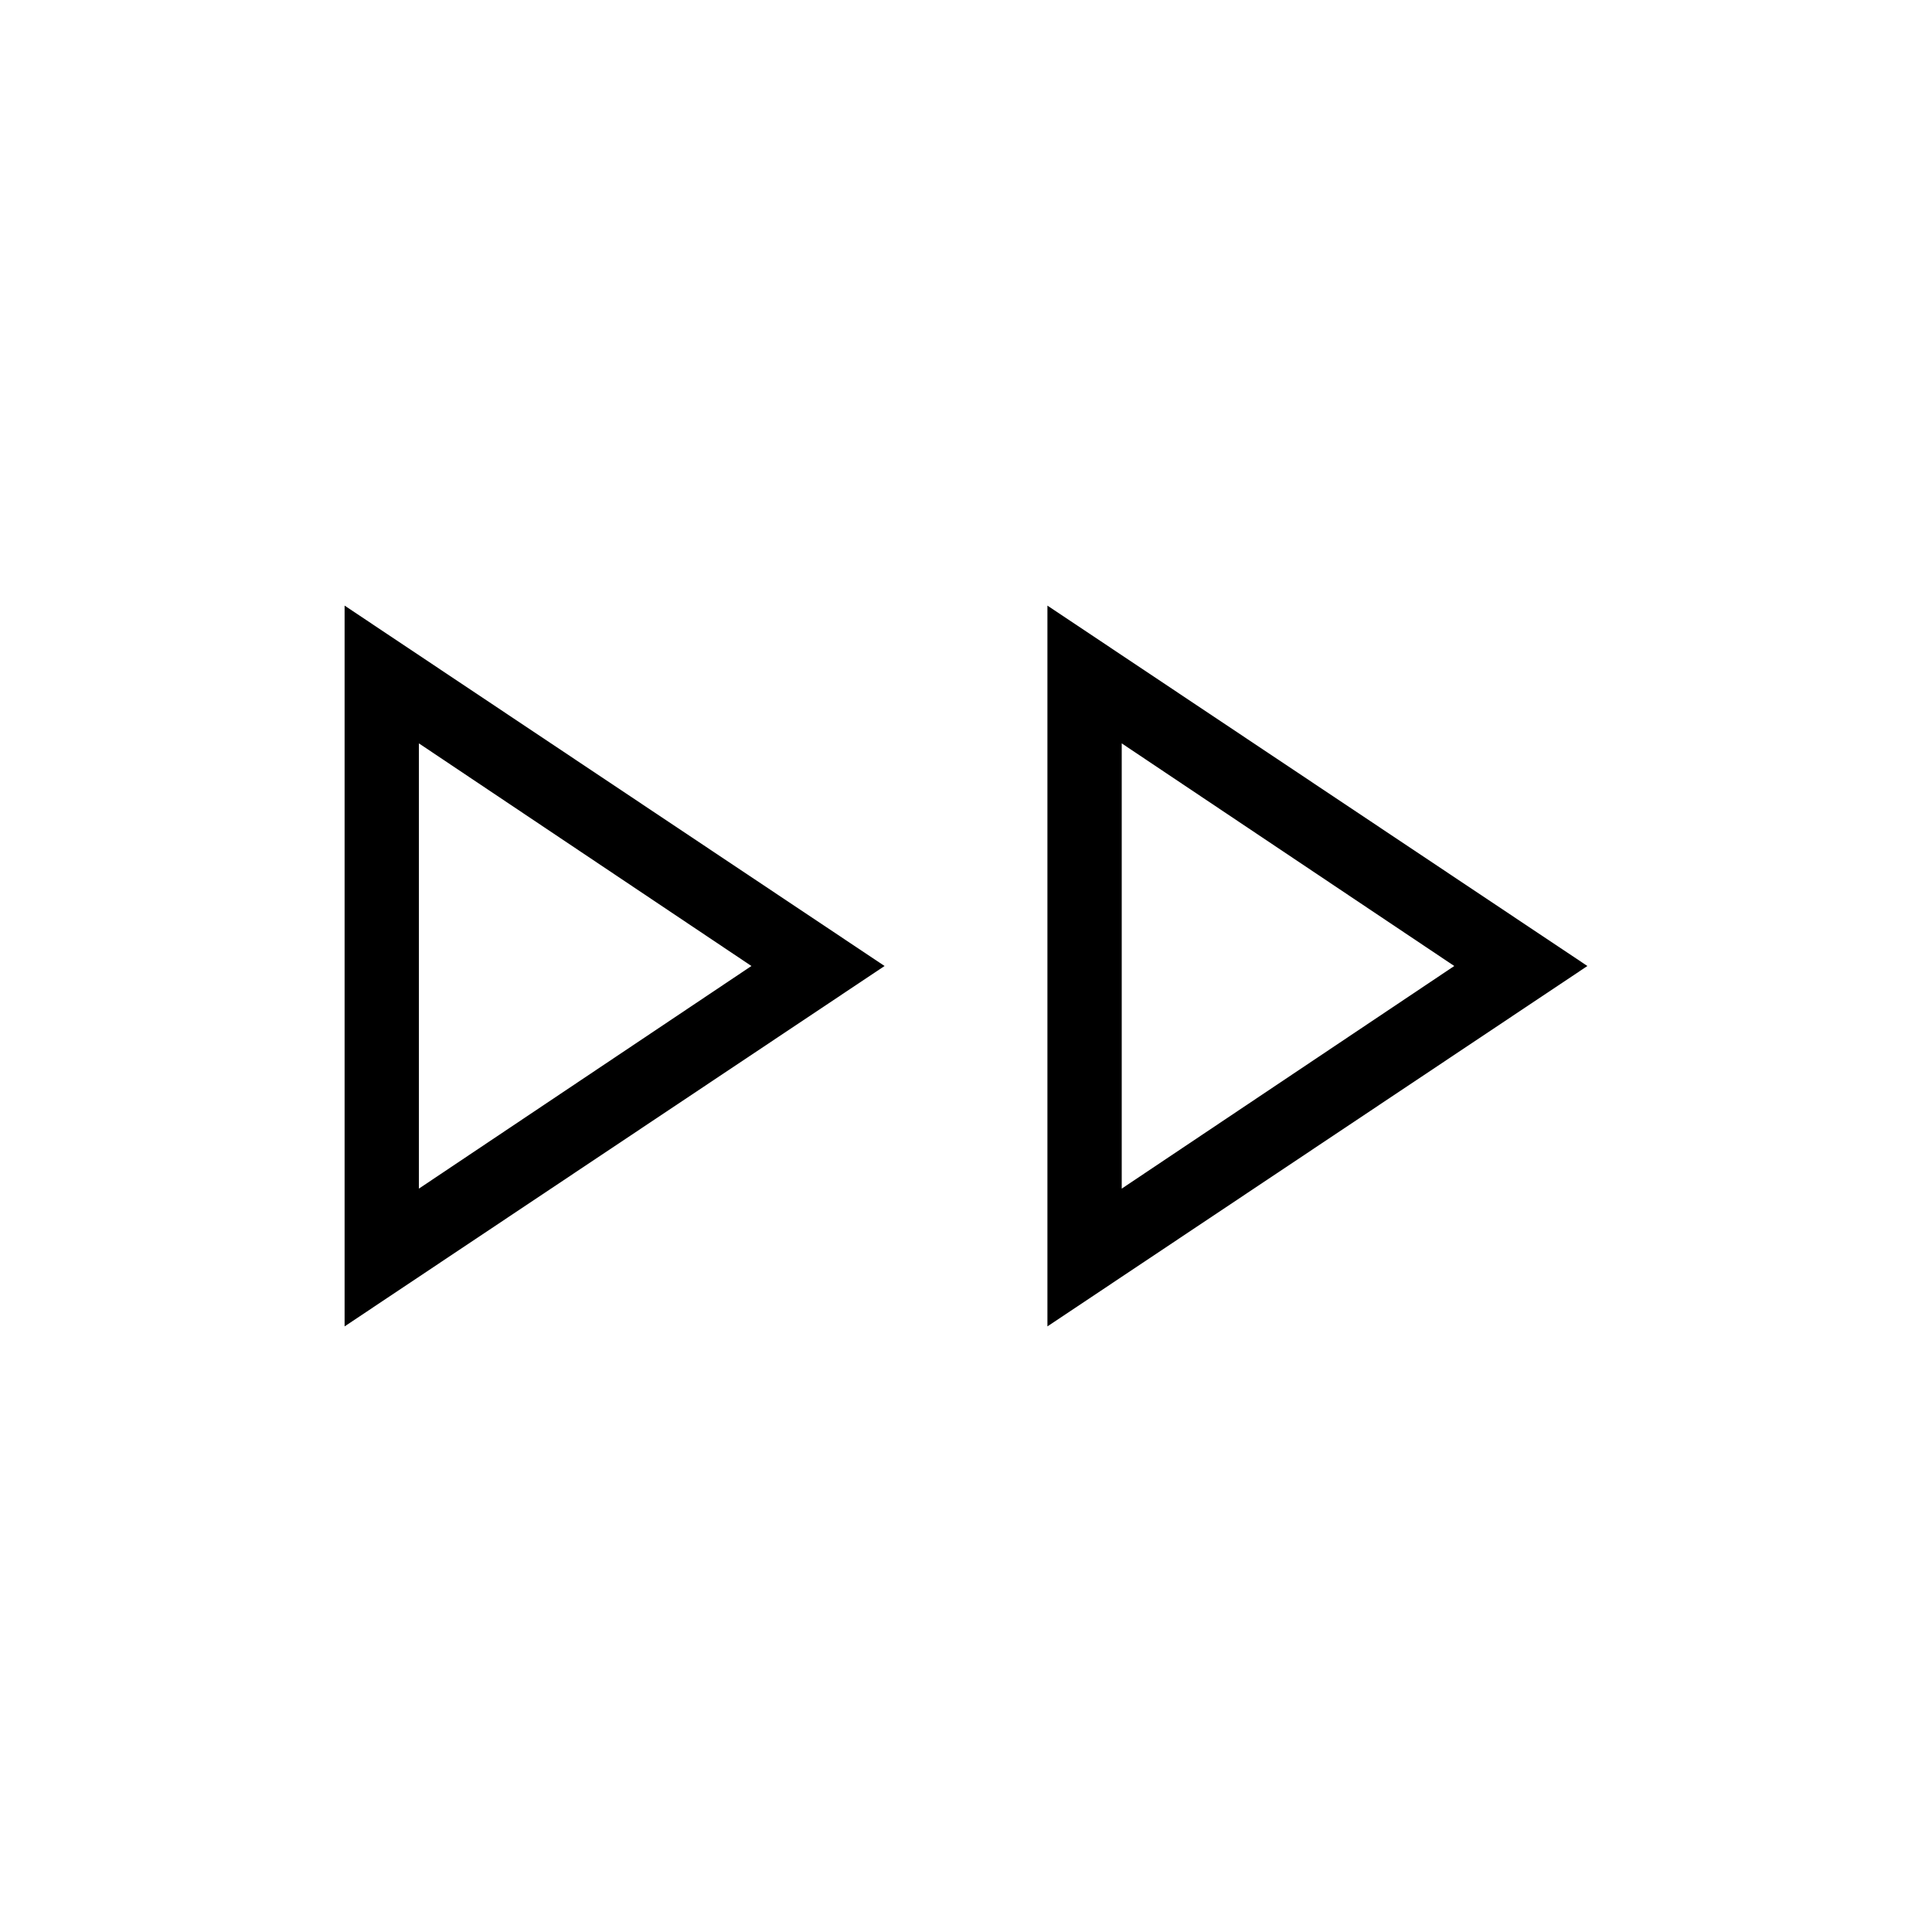 <svg xmlns="http://www.w3.org/2000/svg" height="24" viewBox="0 -960 960 960" width="24"><path d="M171.23-300.92v-358.16L439.54-480 171.23-300.92Zm349.23 0v-358.16L788.77-480 520.46-300.92ZM208.15-480Zm349.23 0ZM208.15-369.38 373.38-480 208.15-590.62v221.24Zm349.23 0L722.62-480 557.38-590.62v221.24Z"/></svg>